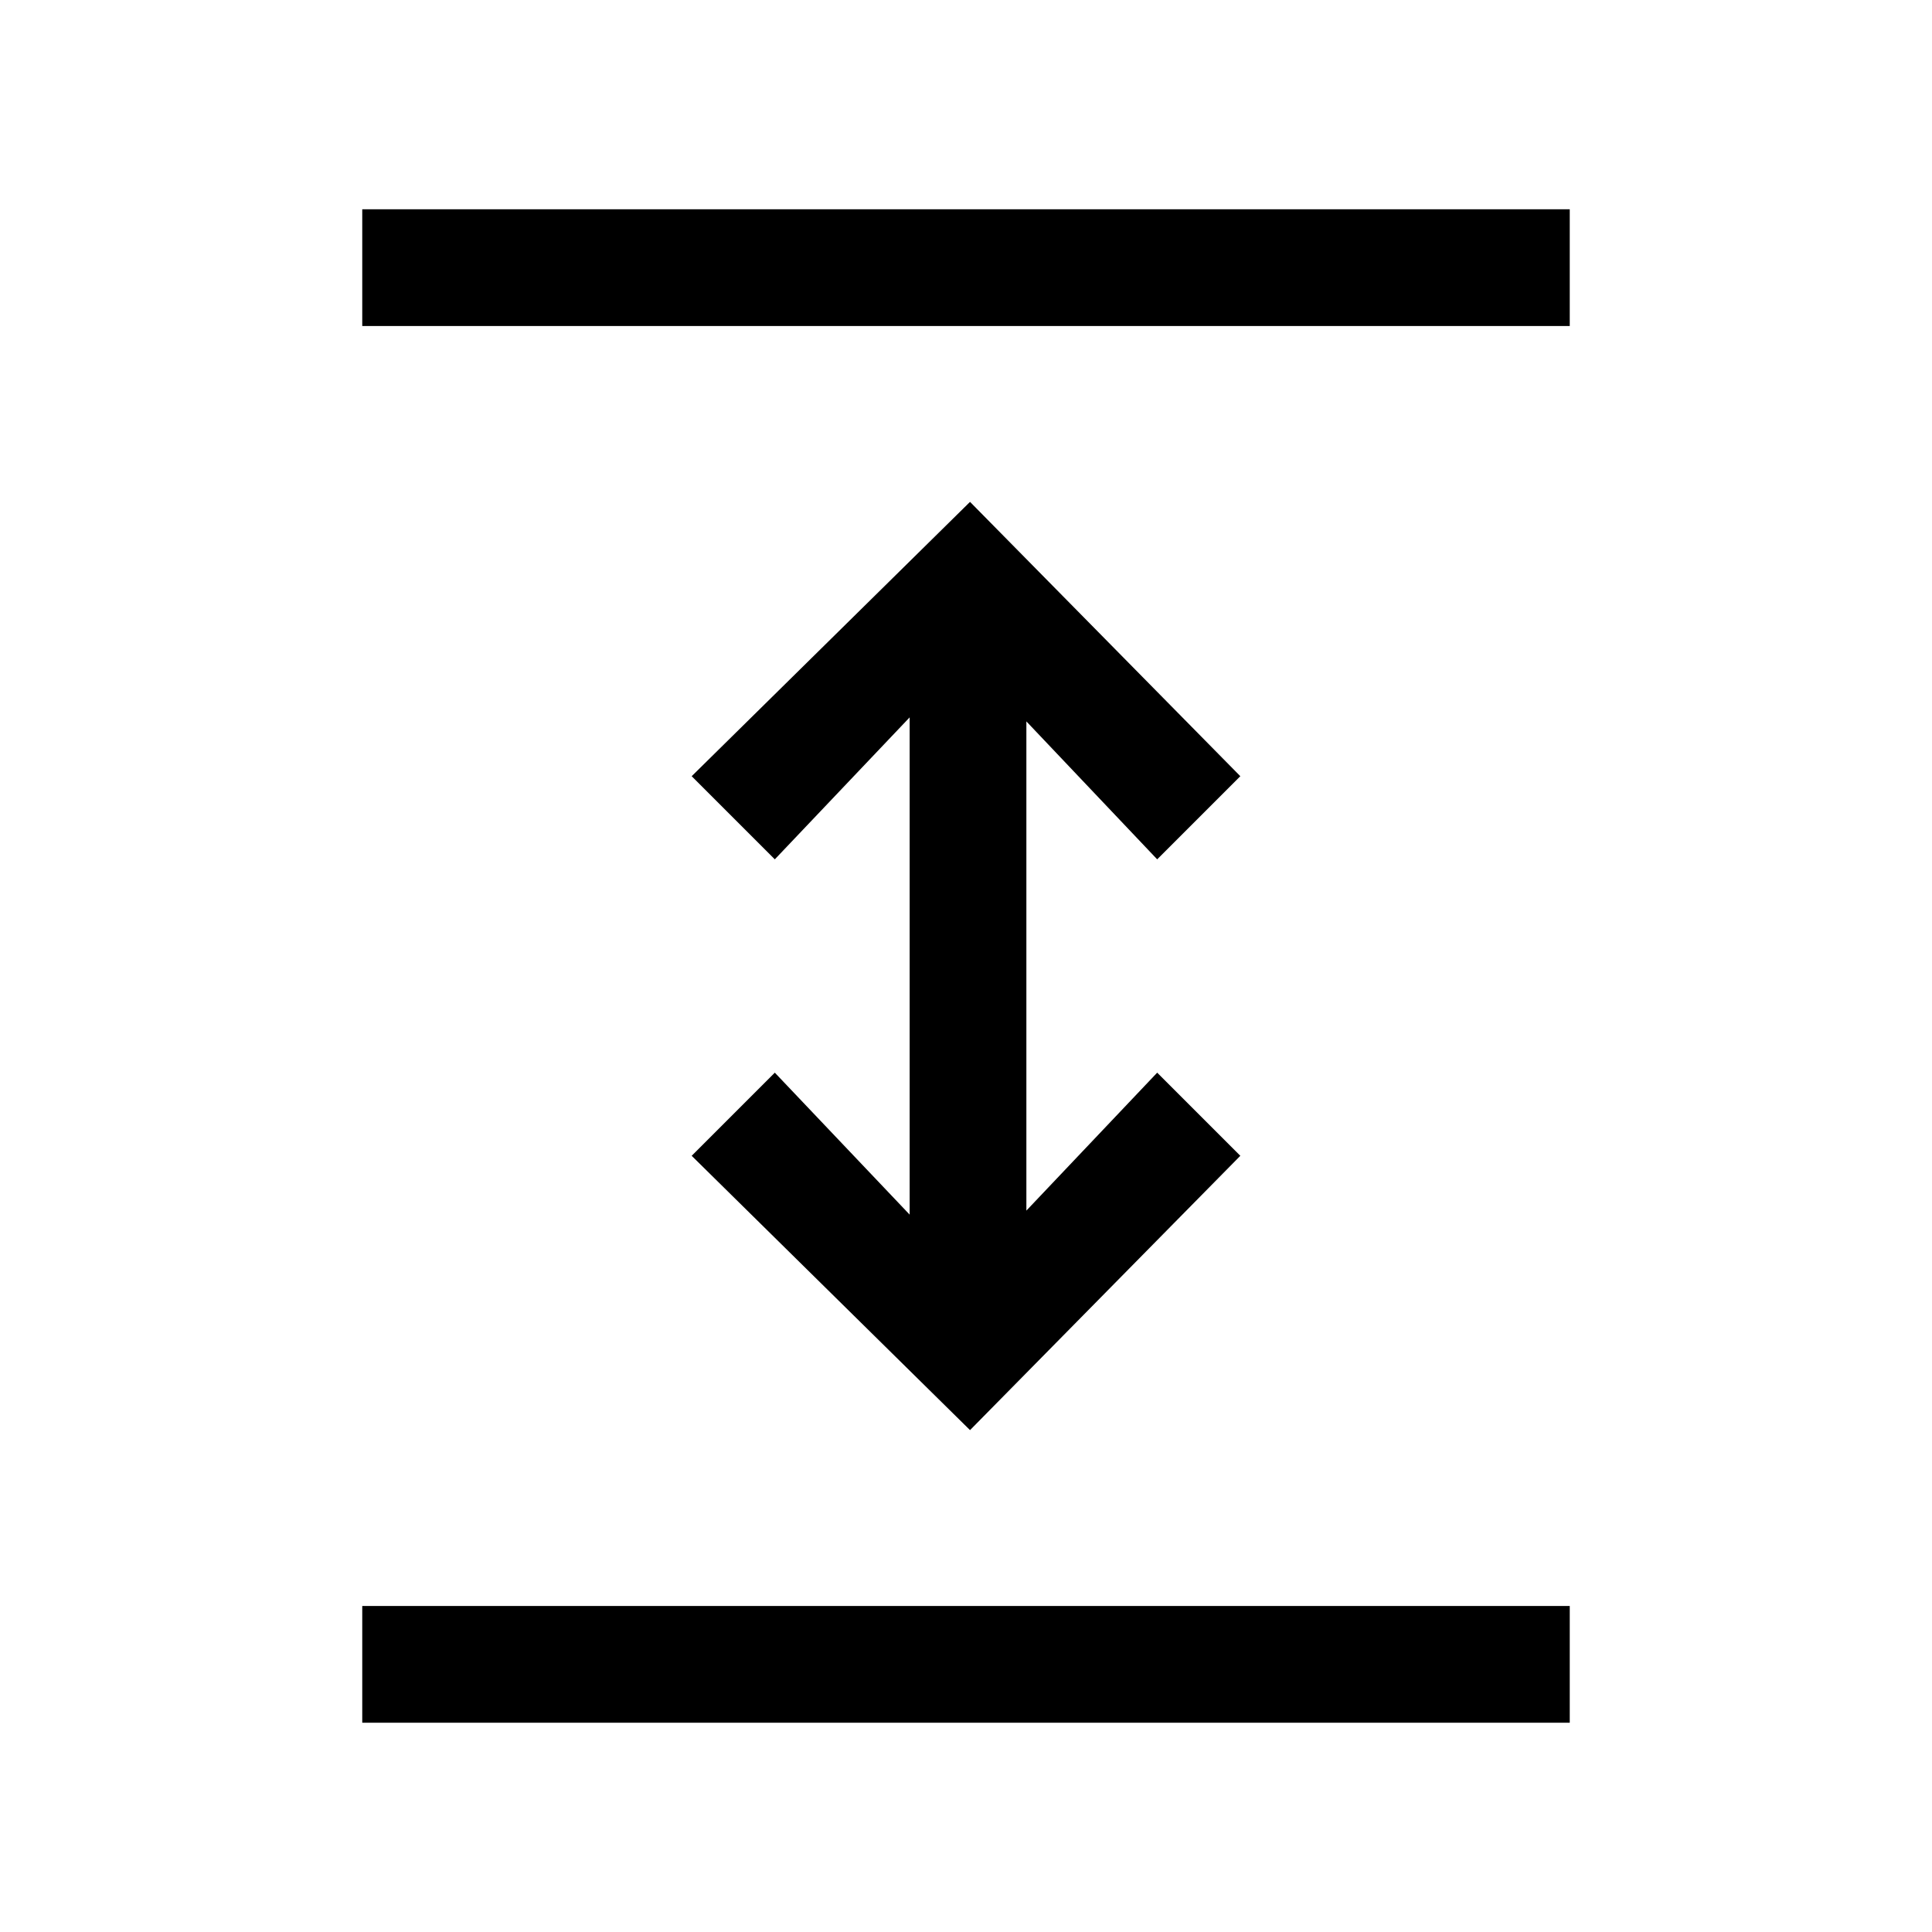 <svg xmlns="http://www.w3.org/2000/svg" height="20" viewBox="0 -960 960 960" width="20"><path d="M180-104v-58h600v58H180Zm302-145.38L343.69-385.69 385-427l67 70.54v-247.08L385-533l-41.31-41.31L482-710.62l134.31 136.31L575-533l-65-68.54v243.08L575-427l41.31 41.31L482-249.38ZM180-798v-58h600v58H180Z"/></svg>
